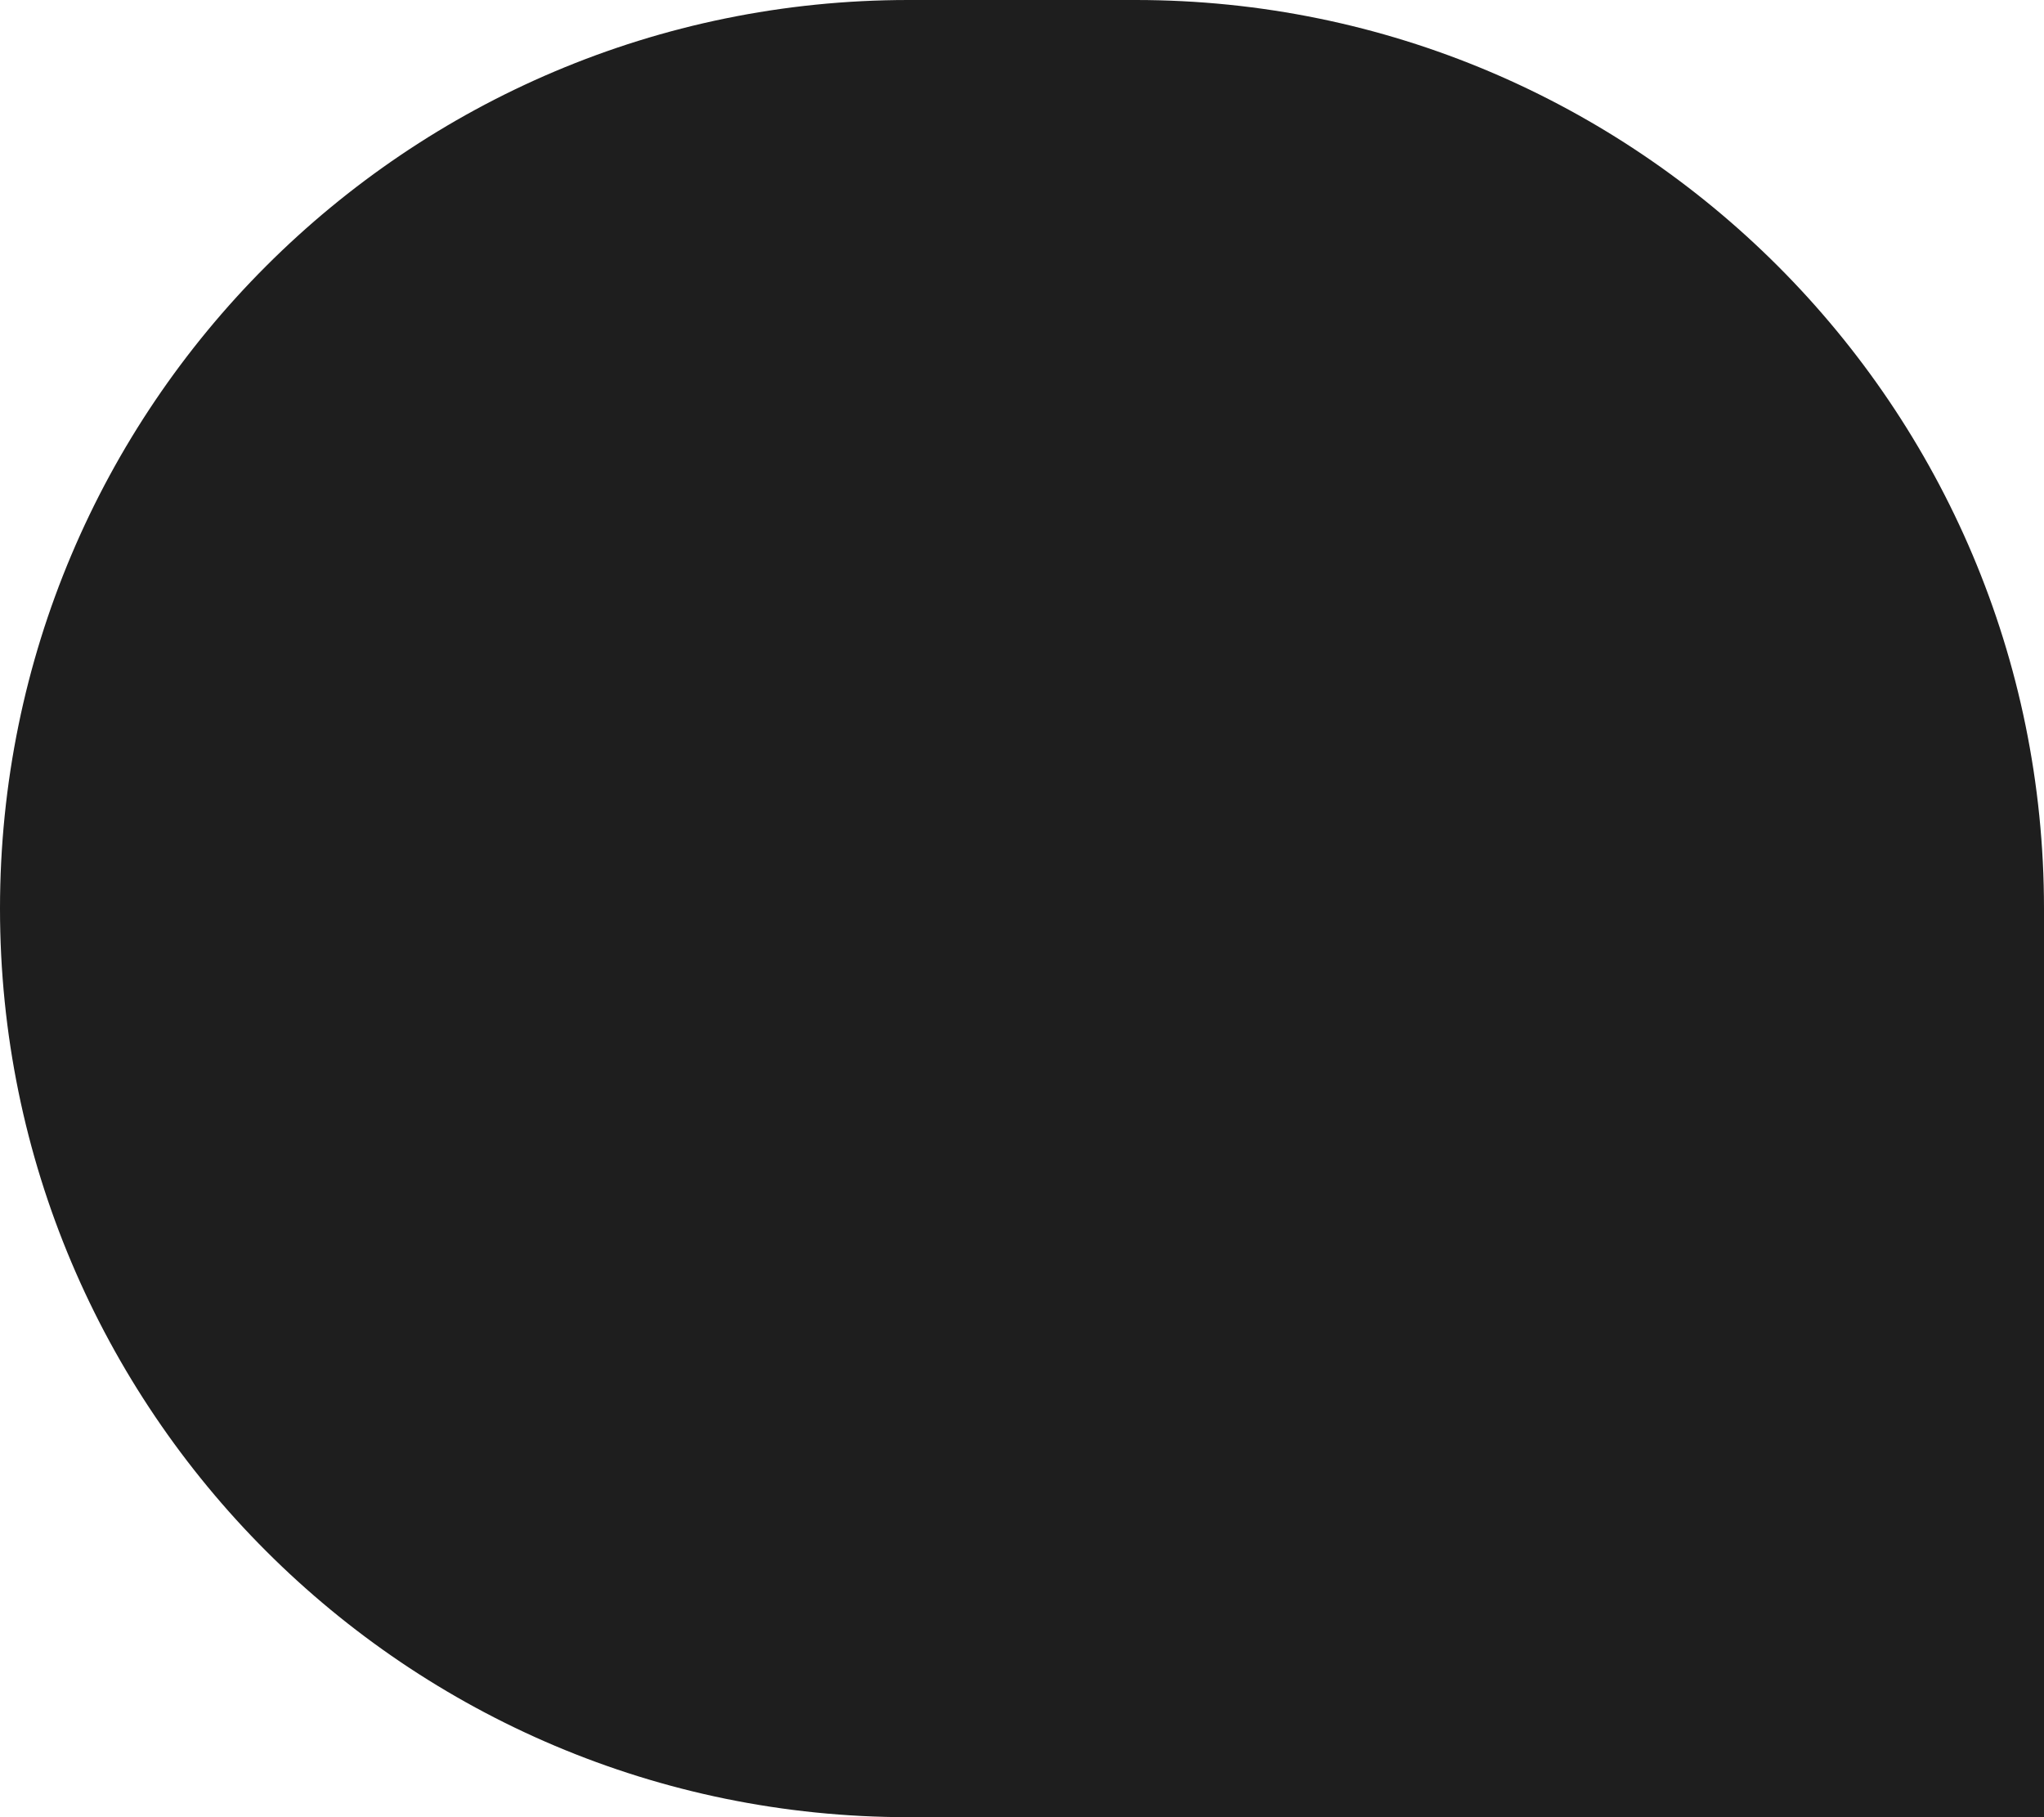 <svg width="450" height="400" viewBox="0 0 450 400" fill="none" xmlns="http://www.w3.org/2000/svg" xmlns:xlink="http://www.w3.org/1999/xlink">
	<desc>
			Created with Pixso.
	</desc>
	<defs/>
	<path id="Rectangle 2" d="M200 0L250 0C360.45 0 450 89.54 450 200L450 400L200 400C89.54 400 0 310.45 0 200C0 89.54 89.54 0 200 0Z" fill="#1E1E1E" fill-opacity="1" fill-rule="evenodd"/>
</svg>
